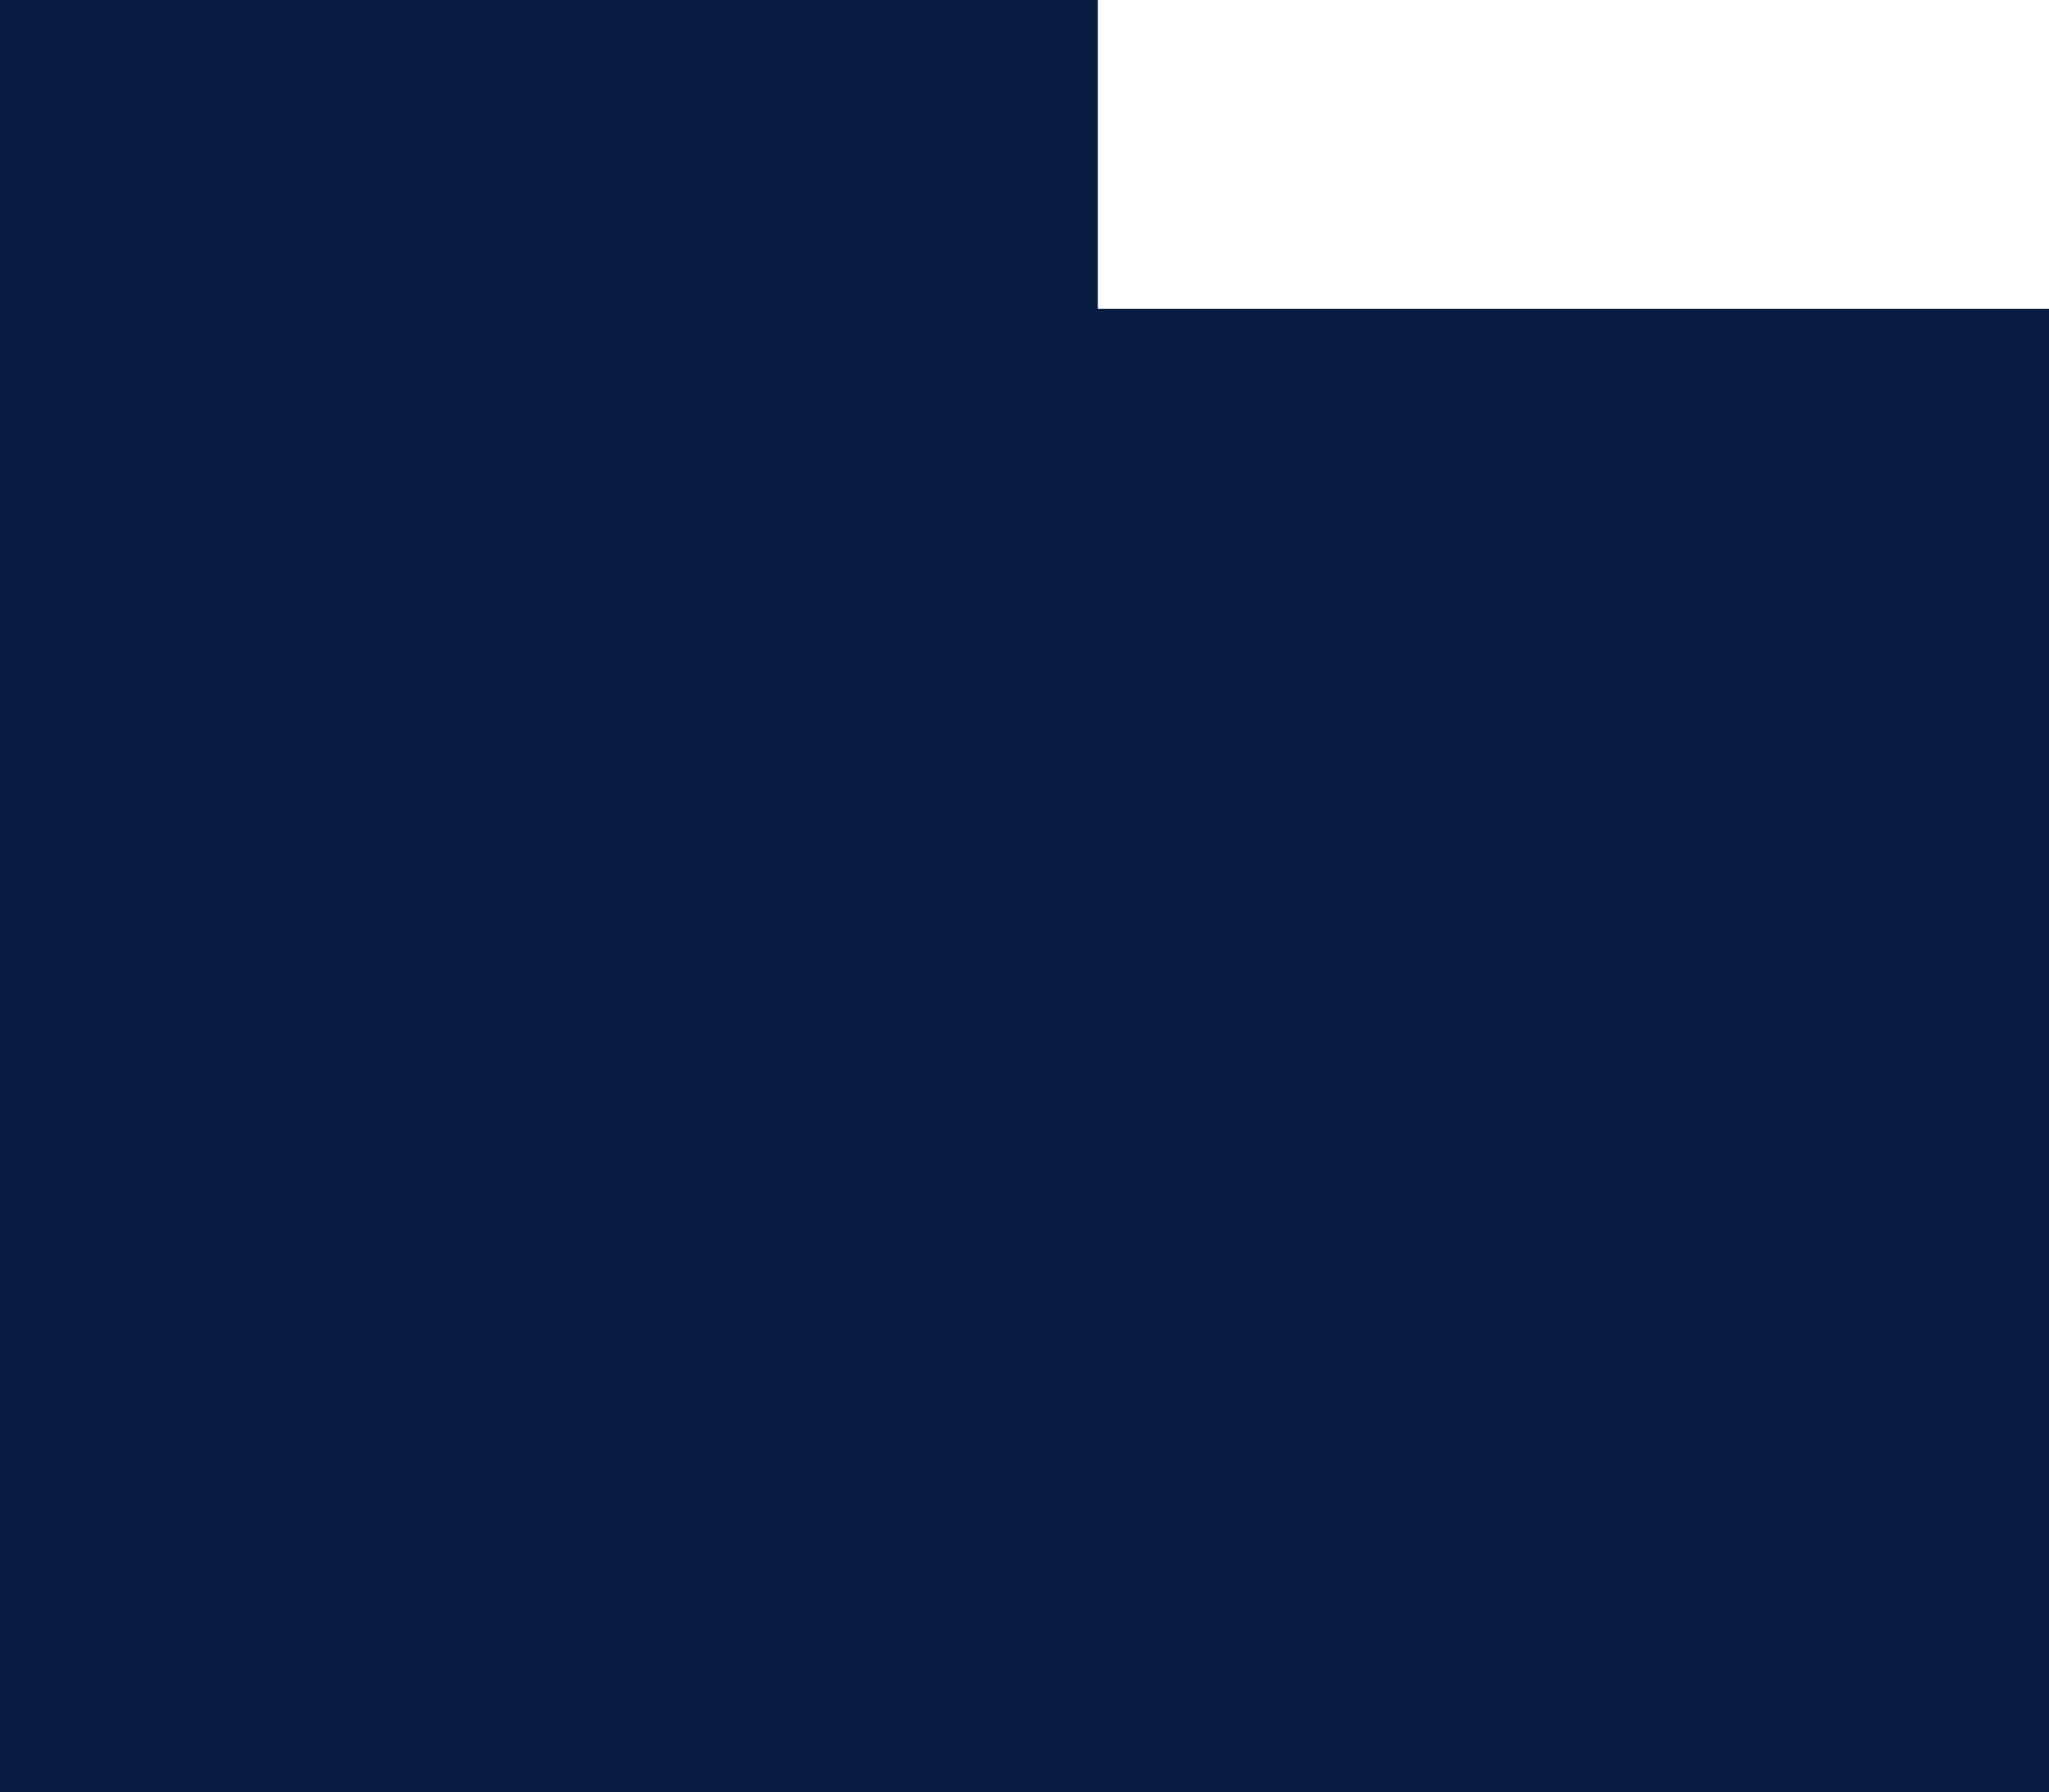 <svg xmlns="http://www.w3.org/2000/svg" width="15.999" height="13.999" viewBox="0 0 15.999 13.999">
    <defs>
        <style>.a{fill:none;stroke-linecap:square;}.b,.c{stroke:none;fill:#081c42}.c{fill:#081c42;}</style>
    </defs>
    <g class="a" transform="translate(-0.001 0.001)">
        <path class="b" d="M0,14V0H8.572V2.411H16V14Z"/>
        <path class="c"
              d="M 15 12.999 L 15 3.411 L 8.572 3.411 L 7.572 3.411 L 7.572 2.411 L 7.572 0.999 L 1.001 0.999 L 1.001 2.411 L 1.001 12.999 L 15 12.999 M 16 13.999 L 0.001 13.999 L 0.001 2.411 L 0.001 -0.001 L 8.572 -0.001 L 8.572 2.411 L 16 2.411 L 16 13.999 Z"/>
    </g>
</svg>
